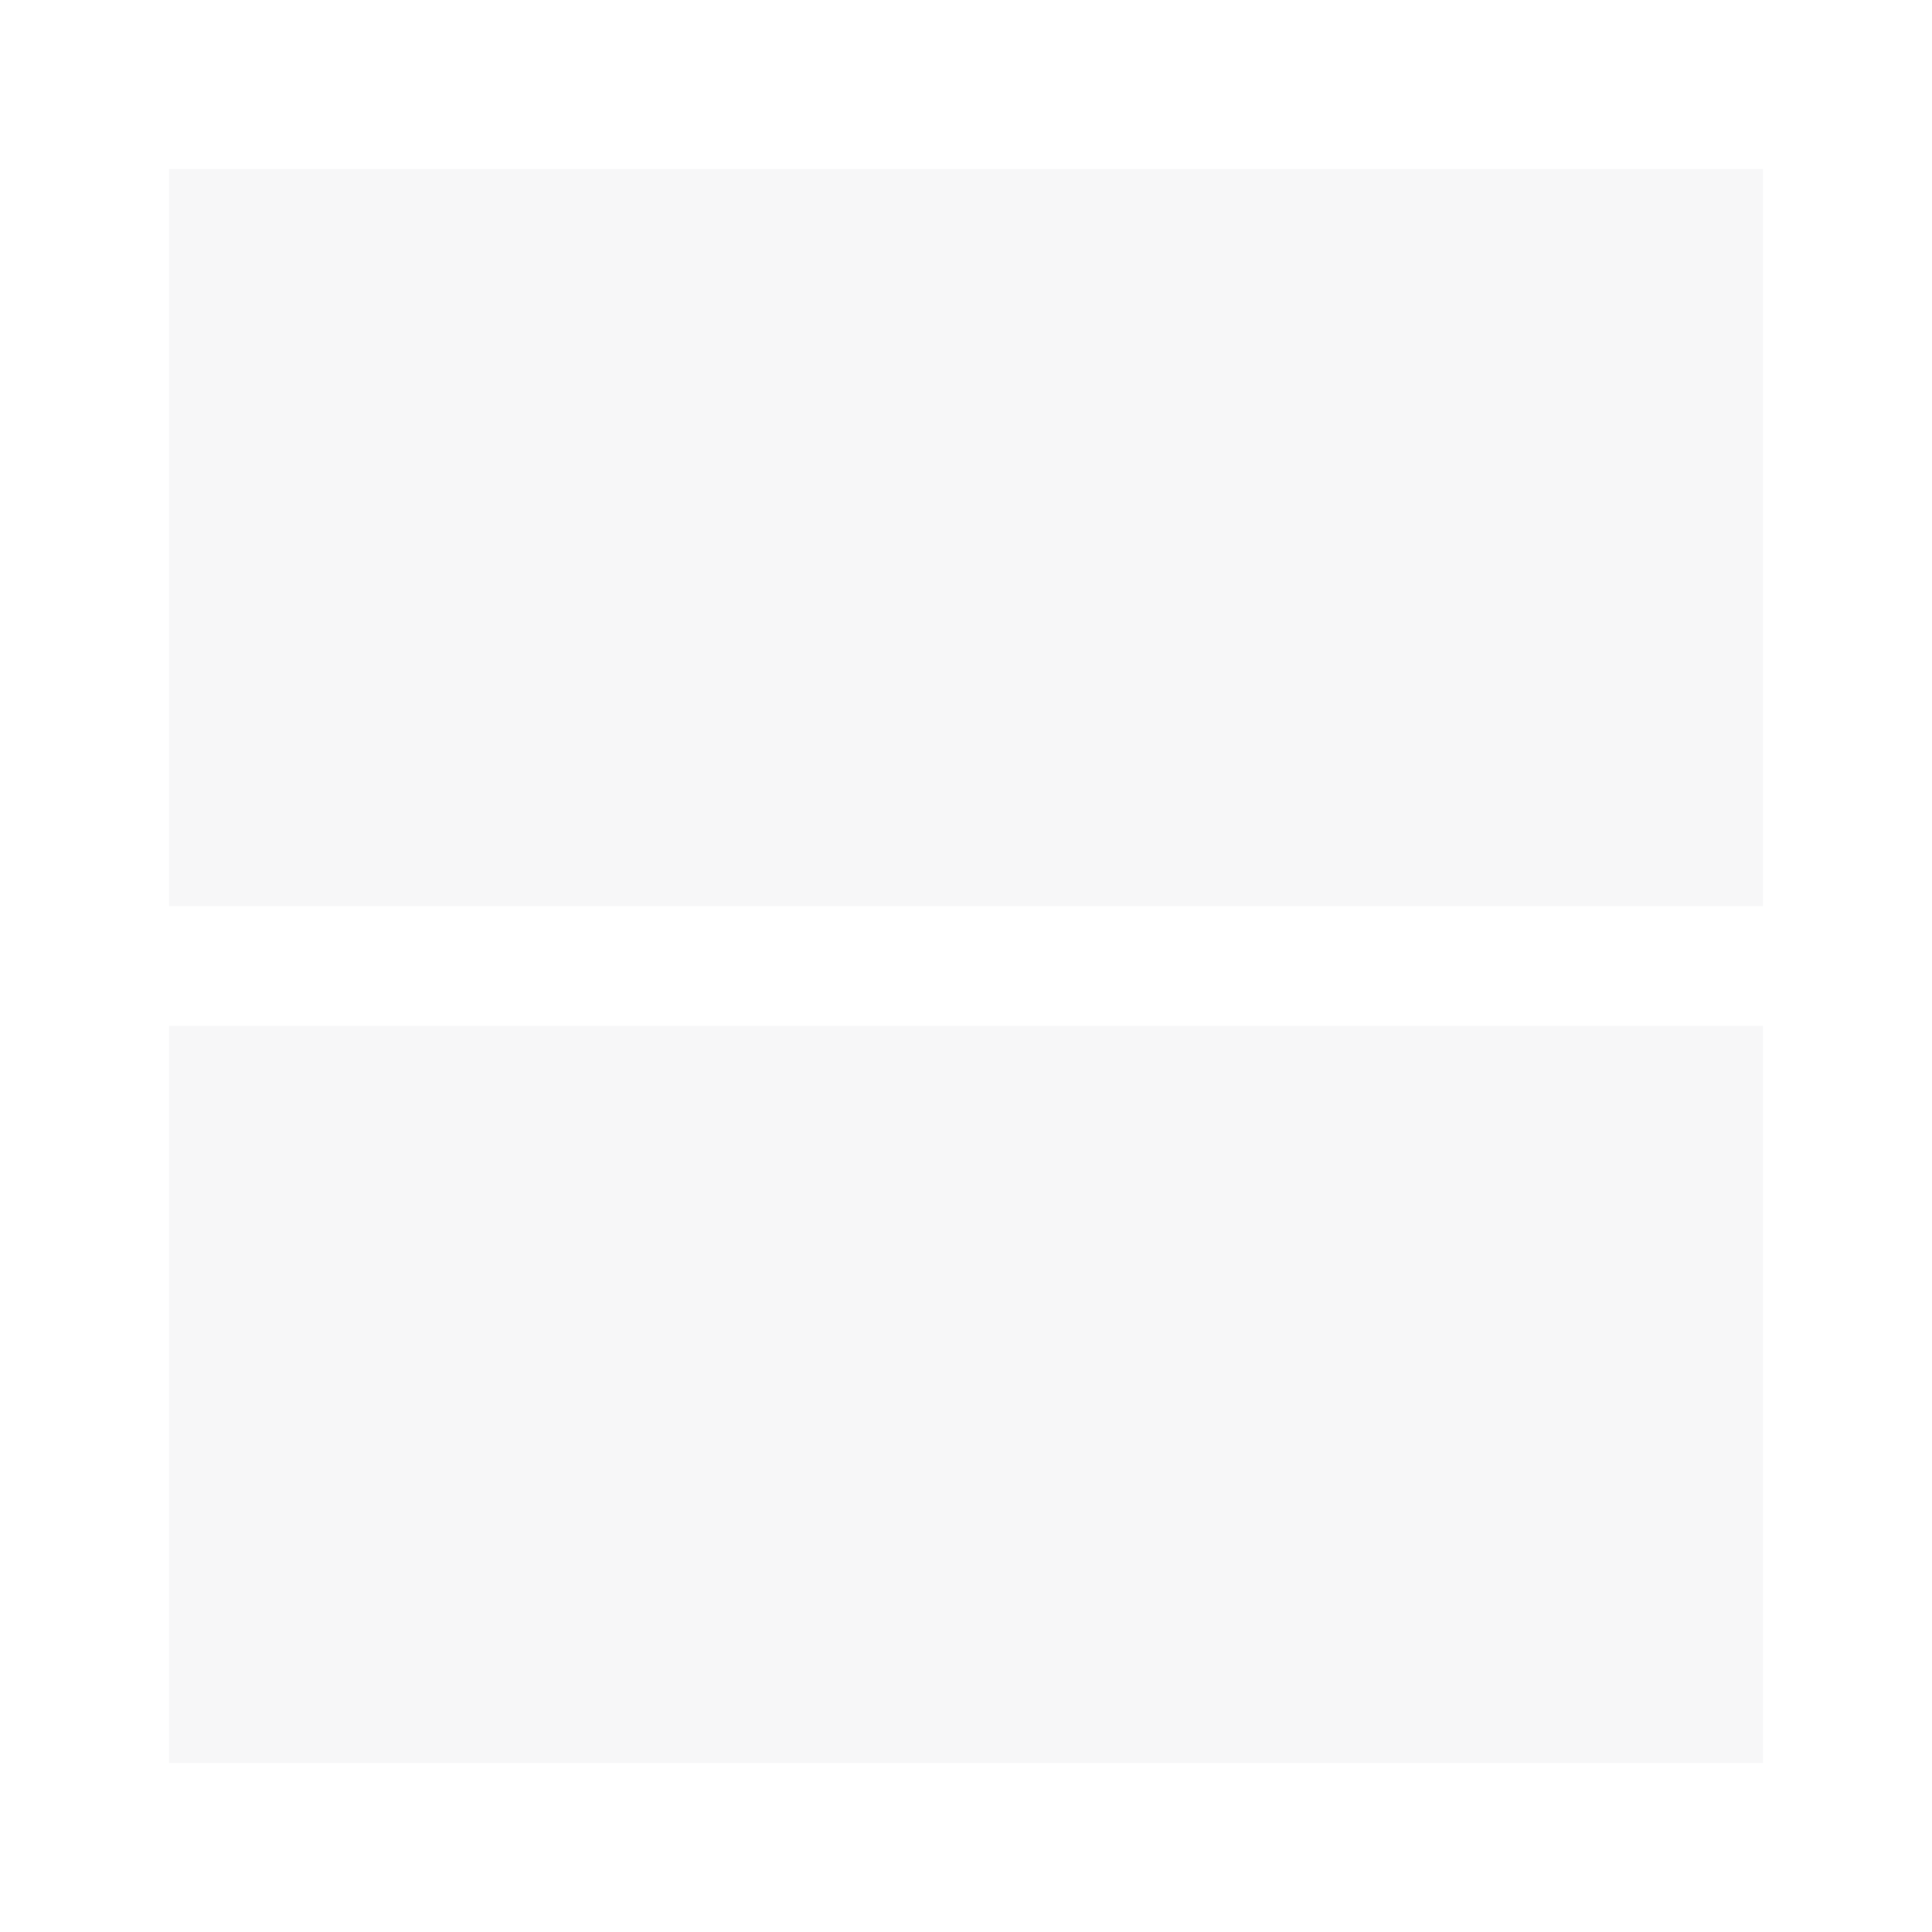 <svg style="fill: rgba(215, 218, 220, 0.2)" viewBox="0 0 20 20" xmlns="http://www.w3.org/2000/svg" class="_35qsI3TFFX54FD3PjwpLCv _1Y3PuNdUp_ye6oQQPIkE2Y"><path d="M1.75,9.38V1.75h16.5V9.38Zm0,8.87V10.62h16.5v7.63Z"></path></svg>